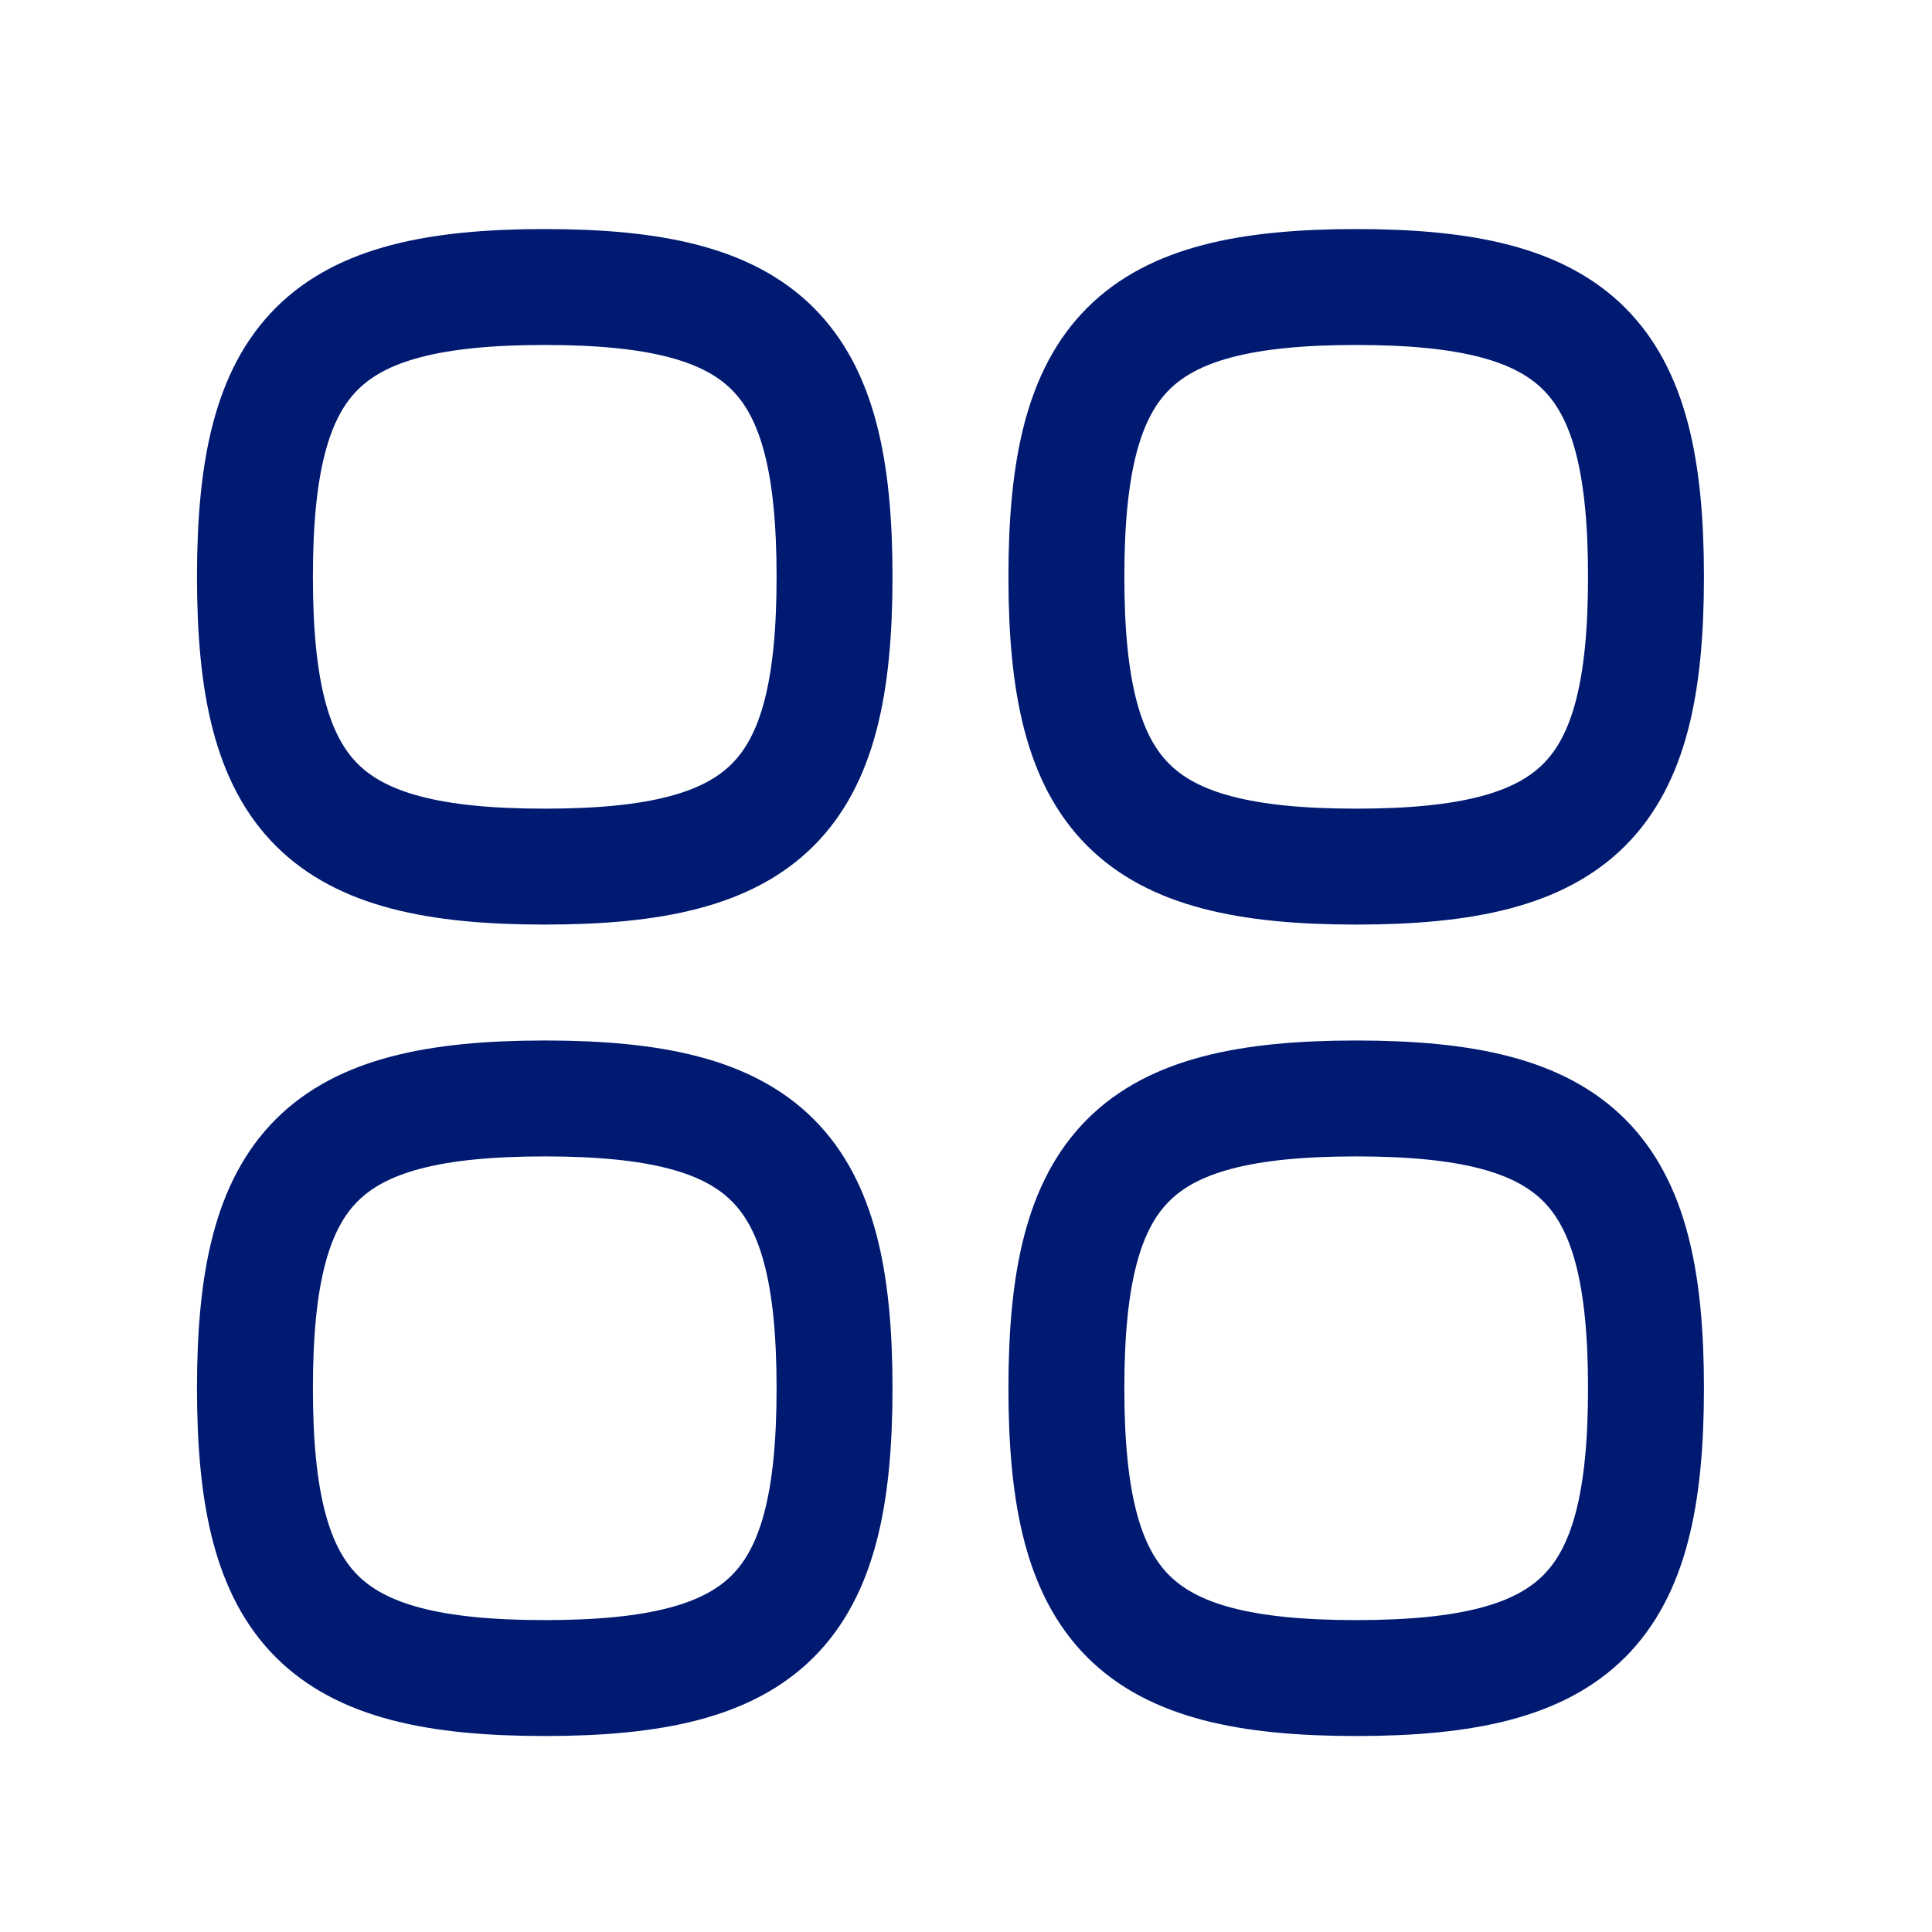 <svg width="25" height="25" viewBox="0 0 25 25" fill="none" xmlns="http://www.w3.org/2000/svg">
<path d="M7.049 3.714C4.182 3.714 3.299 4.596 3.299 7.464C3.299 10.332 4.182 11.214 7.049 11.214C9.917 11.214 10.799 10.332 10.799 7.464C10.799 4.596 9.917 3.714 7.049 3.714Z" stroke="#001A72" stroke-width="1.5" stroke-linecap="round" stroke-linejoin="round"/>
<path d="M7.049 14.214C4.182 14.214 3.299 15.096 3.299 17.964C3.299 20.831 4.182 21.714 7.049 21.714C9.917 21.714 10.799 20.831 10.799 17.964C10.799 15.096 9.917 14.214 7.049 14.214Z" stroke="#001A72" stroke-width="1.5" stroke-linecap="round" stroke-linejoin="round"/>
<path d="M17.549 14.214C14.682 14.214 13.799 15.096 13.799 17.964C13.799 20.831 14.682 21.714 17.549 21.714C20.417 21.714 21.299 20.831 21.299 17.964C21.299 15.096 20.417 14.214 17.549 14.214Z" stroke="#001A72" stroke-width="1.5" stroke-linecap="round" stroke-linejoin="round"/>
<path d="M17.549 3.714C14.682 3.714 13.799 4.596 13.799 7.464C13.799 10.332 14.682 11.214 17.549 11.214C20.417 11.214 21.299 10.332 21.299 7.464C21.299 4.596 20.417 3.714 17.549 3.714Z" stroke="#001A72" stroke-width="1.5" stroke-linecap="round" stroke-linejoin="round"/>
</svg>
